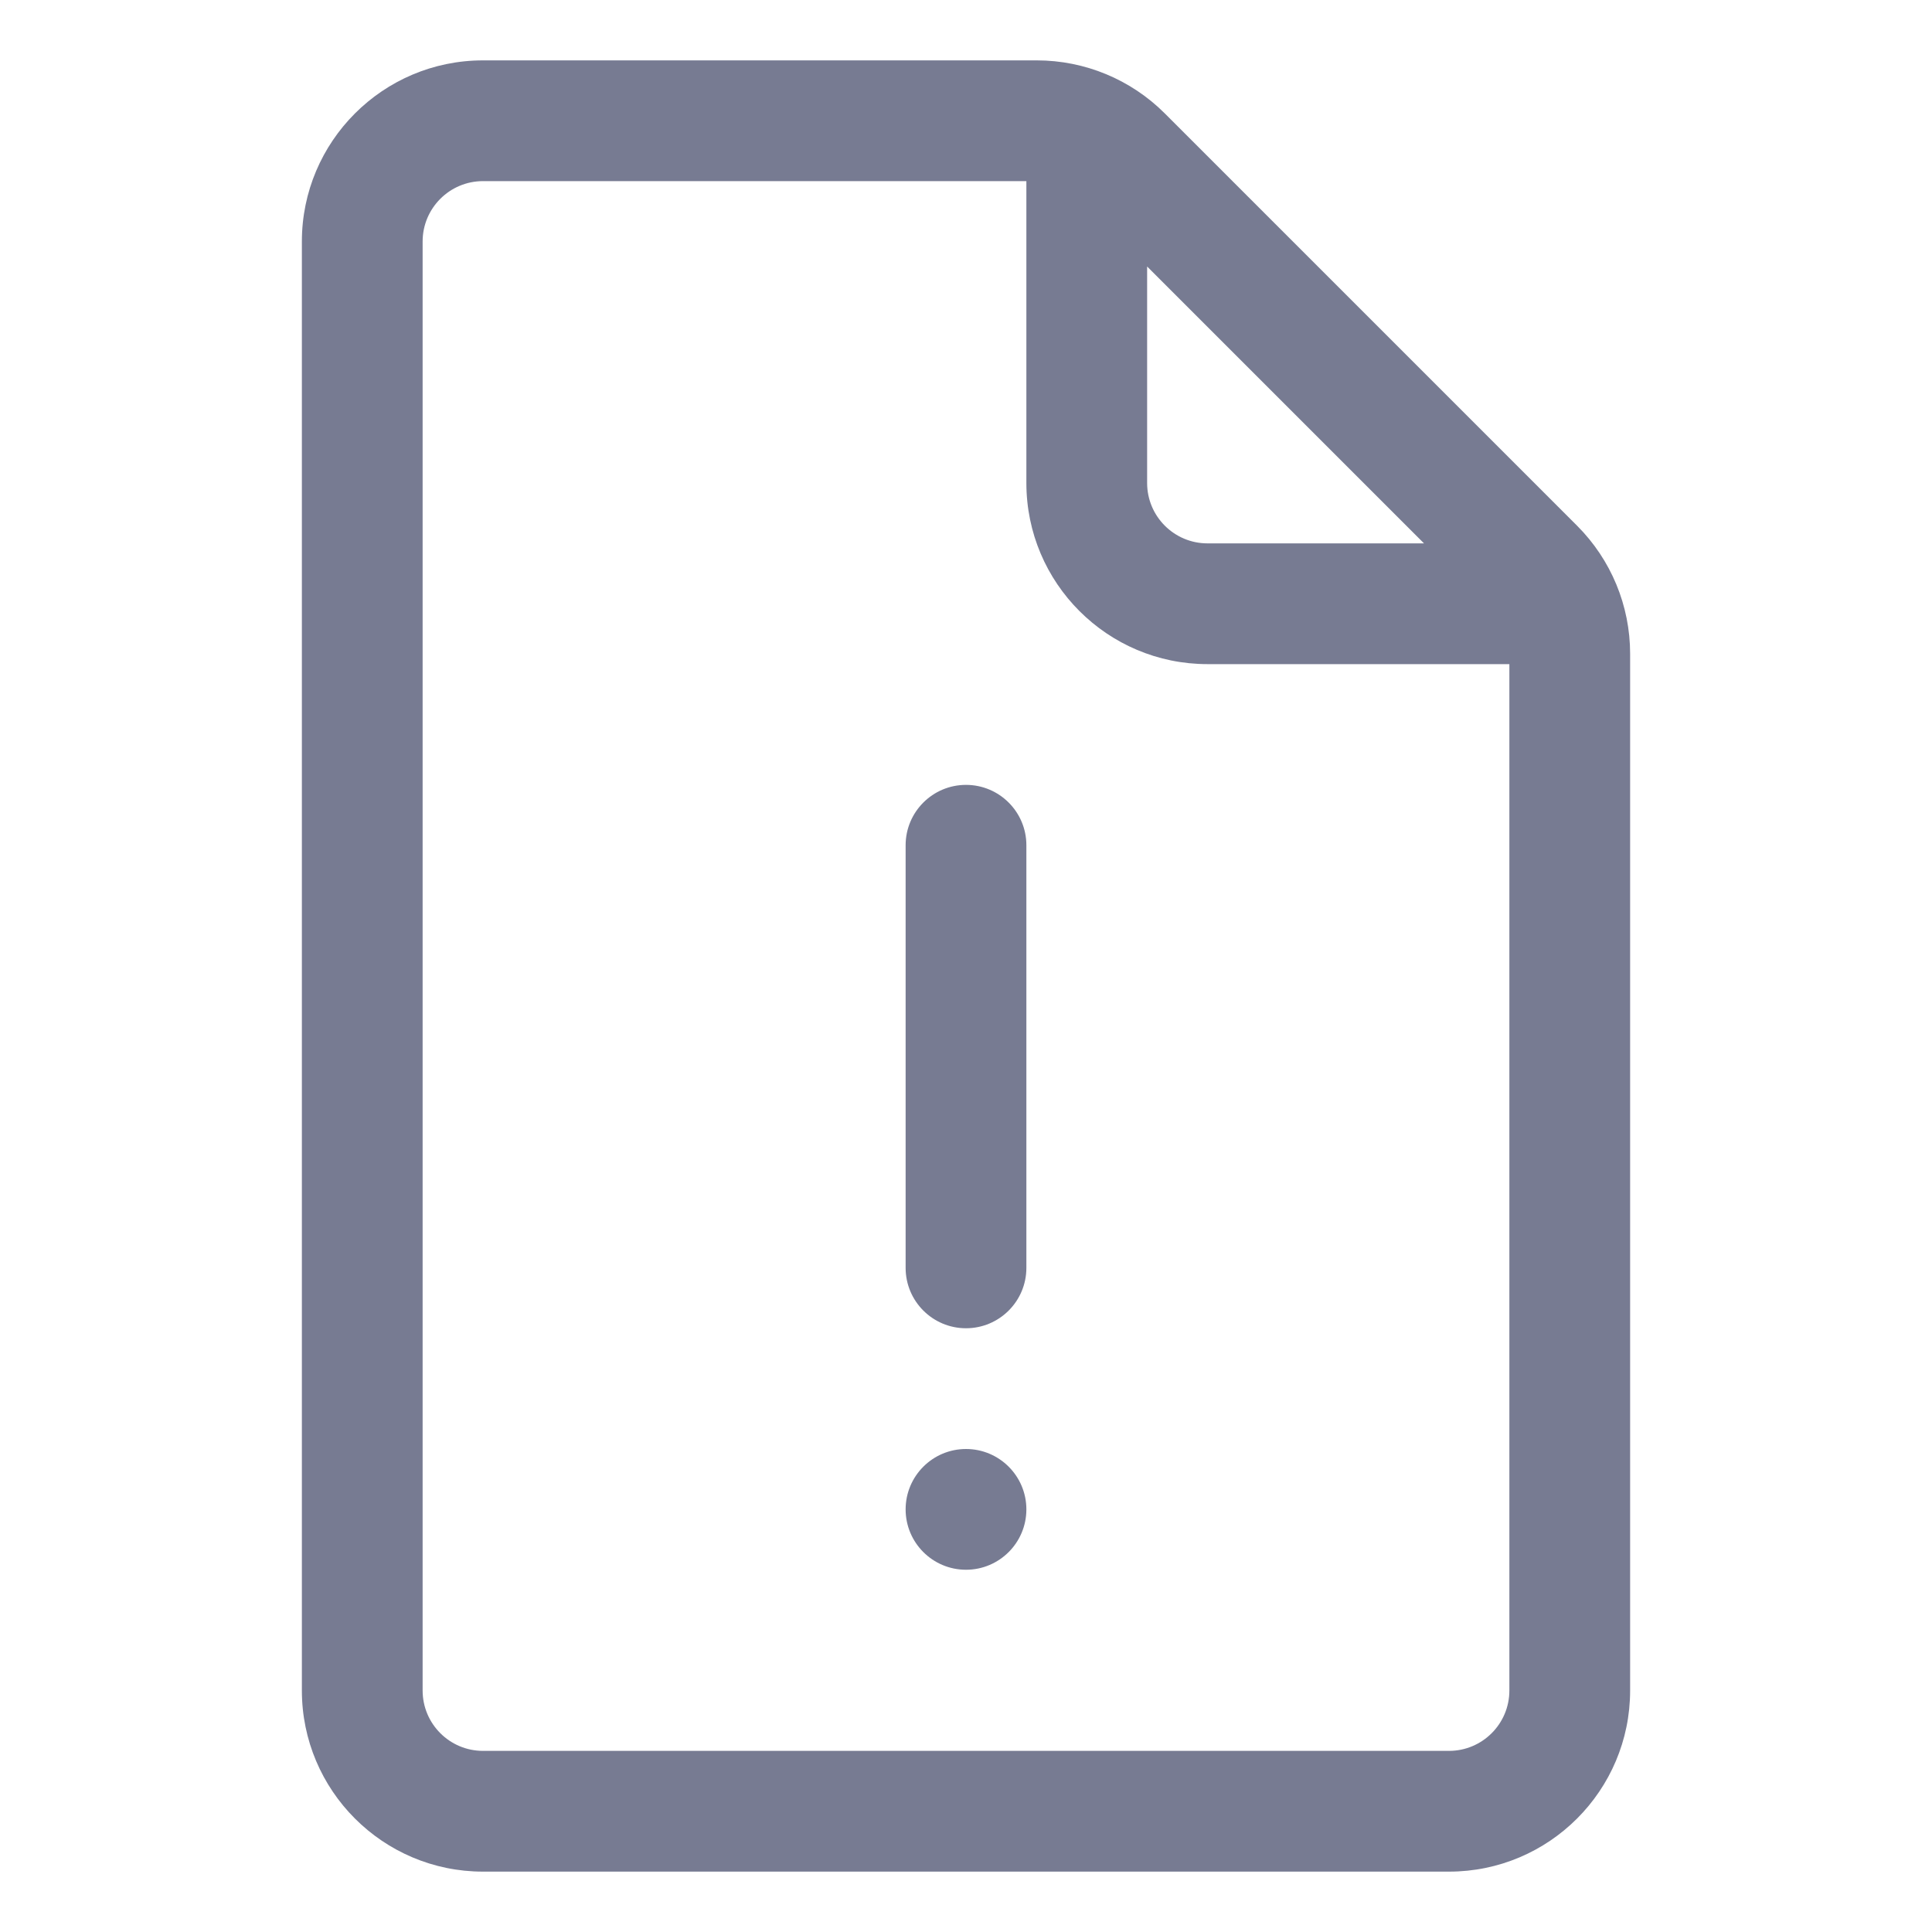 <svg width="16" height="16" viewBox="0 0 16 16" fill="none" xmlns="http://www.w3.org/2000/svg">
<path fill-rule="evenodd" clip-rule="evenodd" d="M8 6.5C8.276 6.5 8.5 6.724 8.5 7V10.5C8.5 10.776 8.276 11 8 11C7.724 11 7.5 10.776 7.5 10.5V7C7.5 6.724 7.724 6.5 8 6.5Z" fill="#777B92"/>
<path fill-rule="evenodd" clip-rule="evenodd" d="M8 13C7.724 13 7.5 12.776 7.5 12.5C7.5 12.224 7.724 12 8 12C8.276 12 8.5 12.224 8.5 12.5C8.5 12.776 8.276 13 8 13Z" fill="#777B92"/>
<path fill-rule="evenodd" clip-rule="evenodd" d="M4 0.5H8.586C8.984 0.5 9.365 0.658 9.646 0.939L13.061 4.354C13.342 4.635 13.5 5.016 13.5 5.414V14C13.5 14.828 12.828 15.5 12 15.5H4C3.172 15.5 2.5 14.828 2.5 14V2C2.5 1.172 3.172 0.5 4 0.5ZM3.5 2V14C3.5 14.276 3.724 14.5 4 14.5H12C12.276 14.5 12.5 14.276 12.5 14V5.5H10C9.172 5.5 8.5 4.828 8.5 4V1.5H4C3.724 1.5 3.5 1.724 3.5 2ZM11.793 4.5L9.5 2.207V4C9.5 4.276 9.724 4.5 10 4.5H11.793Z" fill="#777B92"/>
</svg>
